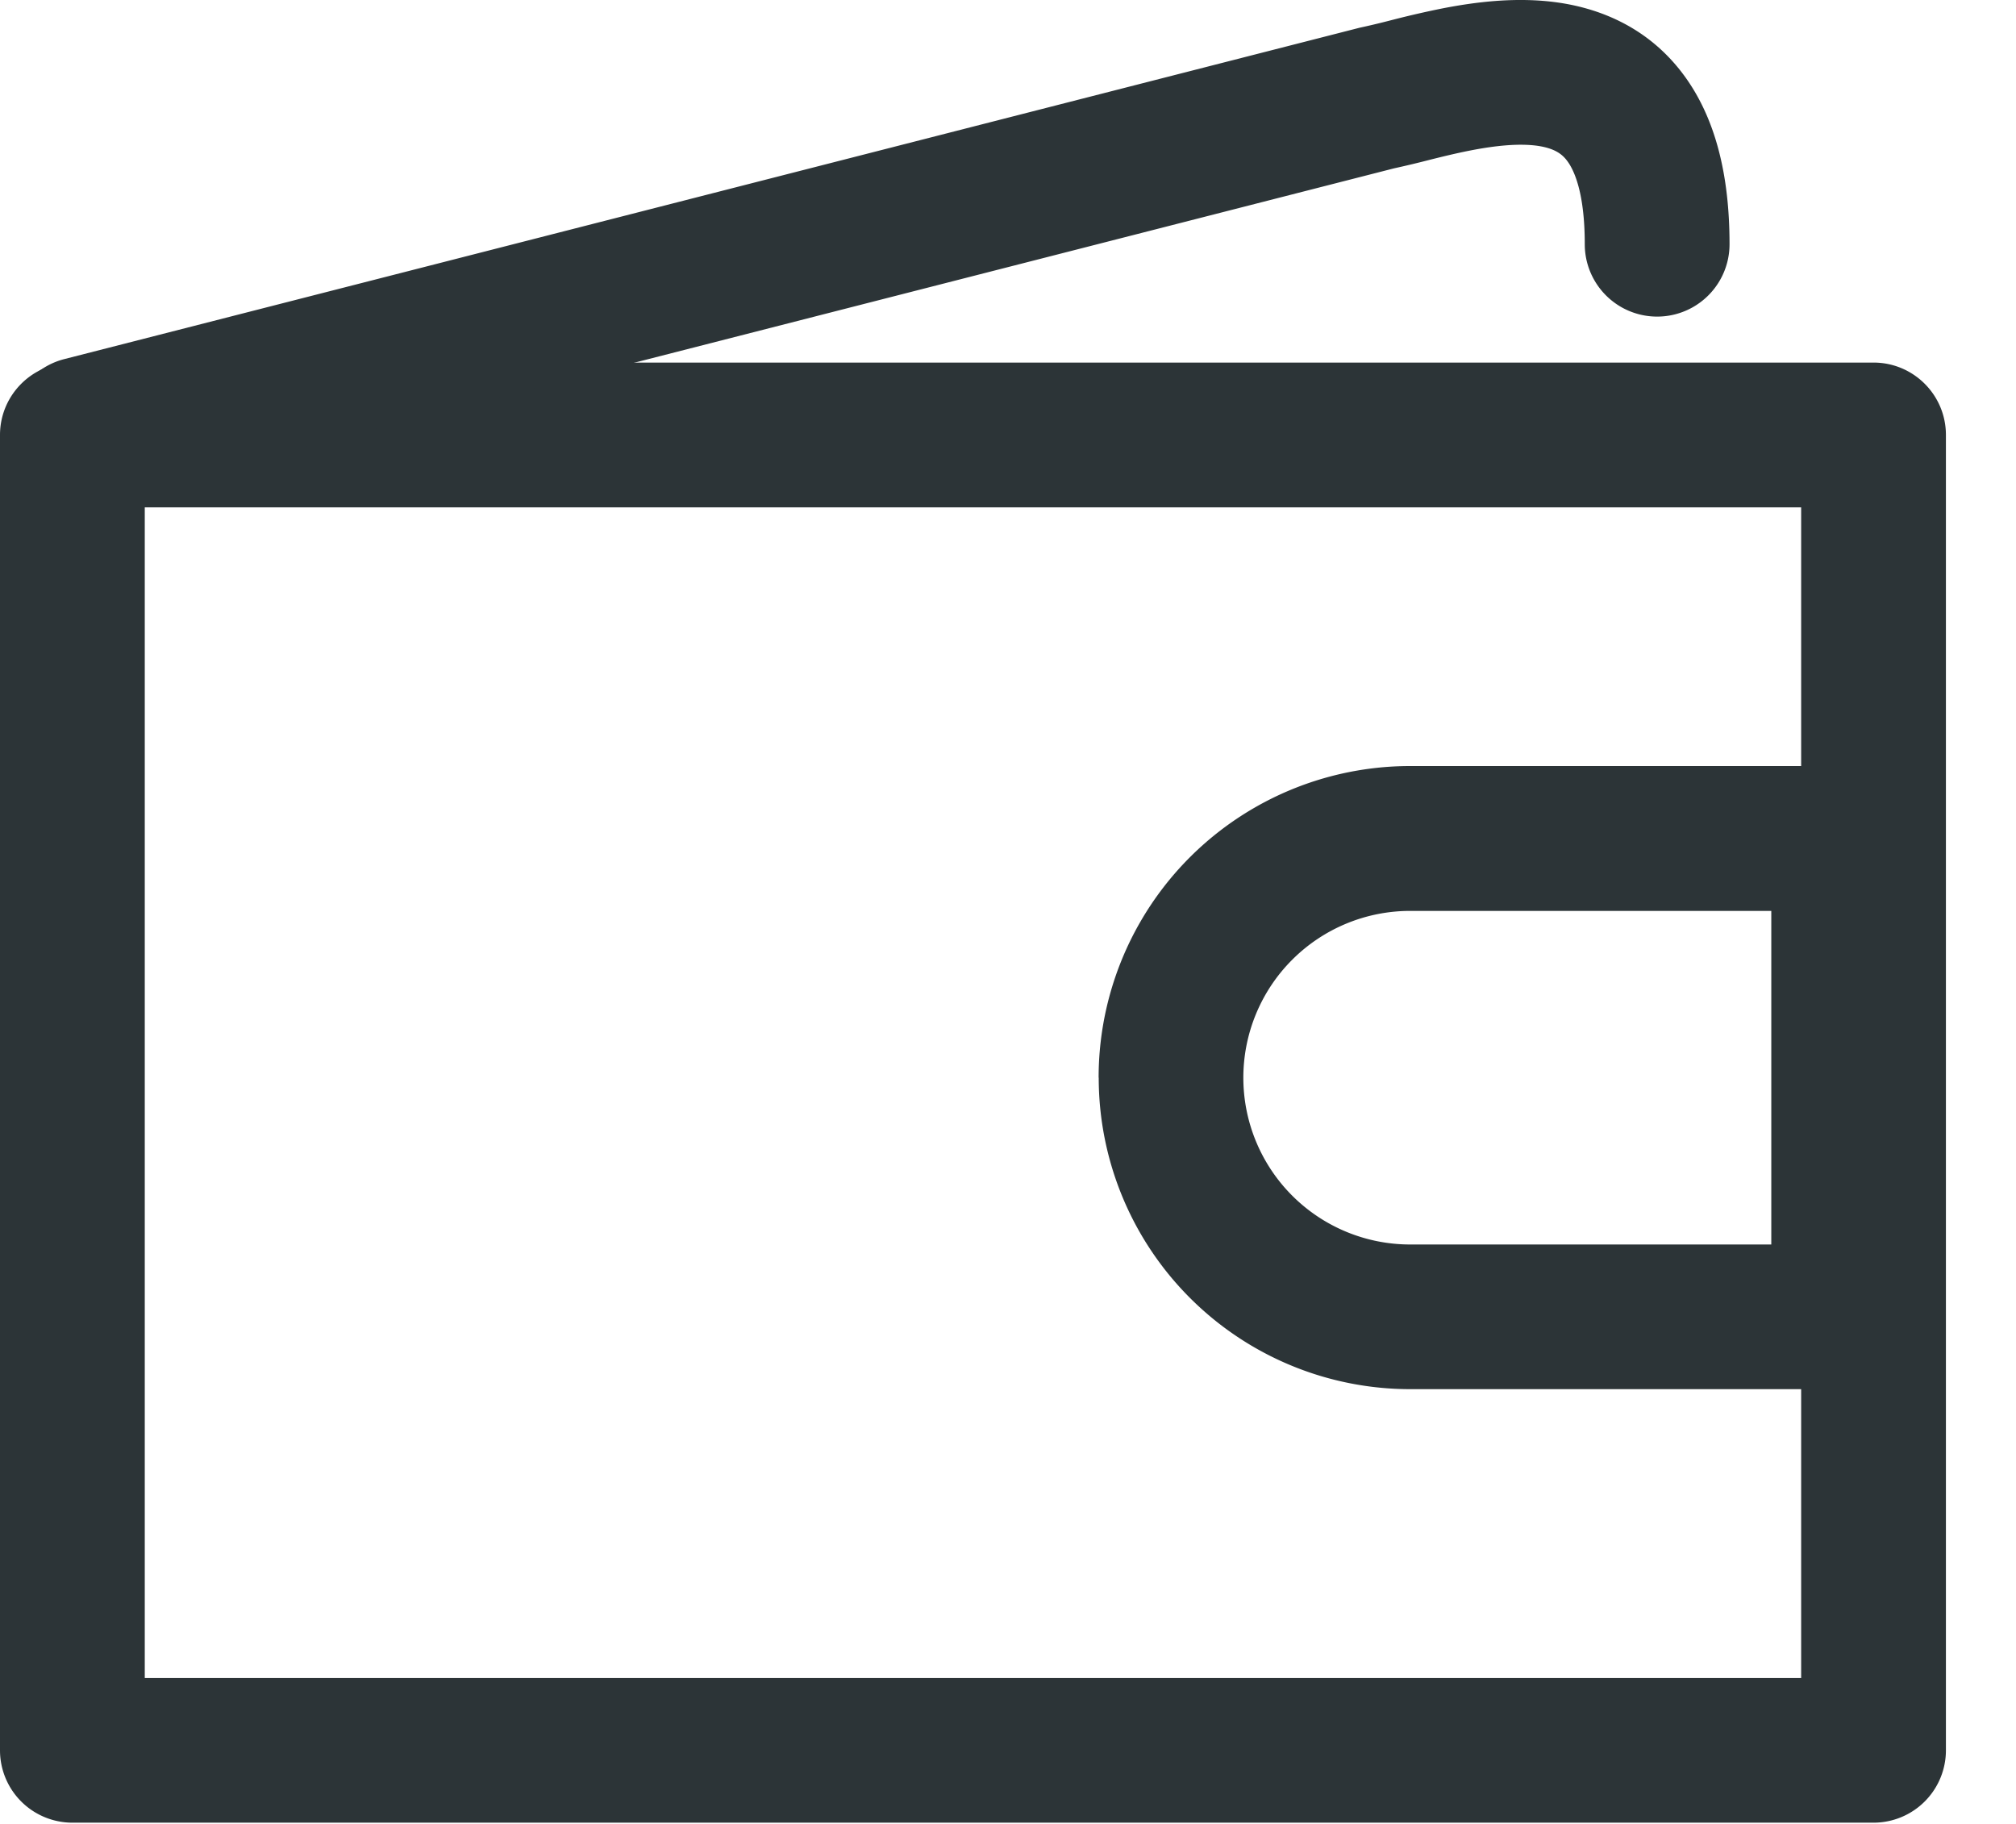 <svg width="21" height="19" fill="none" xmlns="http://www.w3.org/2000/svg"><path fill-rule="evenodd" clip-rule="evenodd" d="M0 4.531c0-.416.338-.754.754-.754h18.762c.417 0 .754.338.754.754v13.702a.754.754 0 01-.754.754H.754A.754.754 0 010 18.233V4.531zm1.508.754V17.48h17.254V5.285H1.508z" fill="#2C3437"/><path fill-rule="evenodd" clip-rule="evenodd" d="M11.444 11.227A3.245 3.245 0 0114.69 7.98h4.516c.416 0 .754.338.754.754v4.983a.754.754 0 01-.754.754H14.69a3.245 3.245 0 01-3.245-3.245zm3.245-1.738a1.737 1.737 0 000 3.475h3.762V9.489h-3.762zm-.169-7.735a10.178 10.178 0 00.38-.091c.136-.034.272-.067.409-.094.284-.056.523-.076.708-.05.166.025.249.078.307.156.073.096.184.333.184.869a.754.754 0 001.508 0c0-.72-.146-1.323-.487-1.776-.355-.471-.84-.675-1.296-.741-.437-.063-.873-.005-1.215.062a9.892 9.892 0 00-.482.11l-.074.019a7.791 7.791 0 01-.3.071L.669 3.741a.754.754 0 10.374 1.461L14.52 1.754z" fill="#2C3437"/></svg>